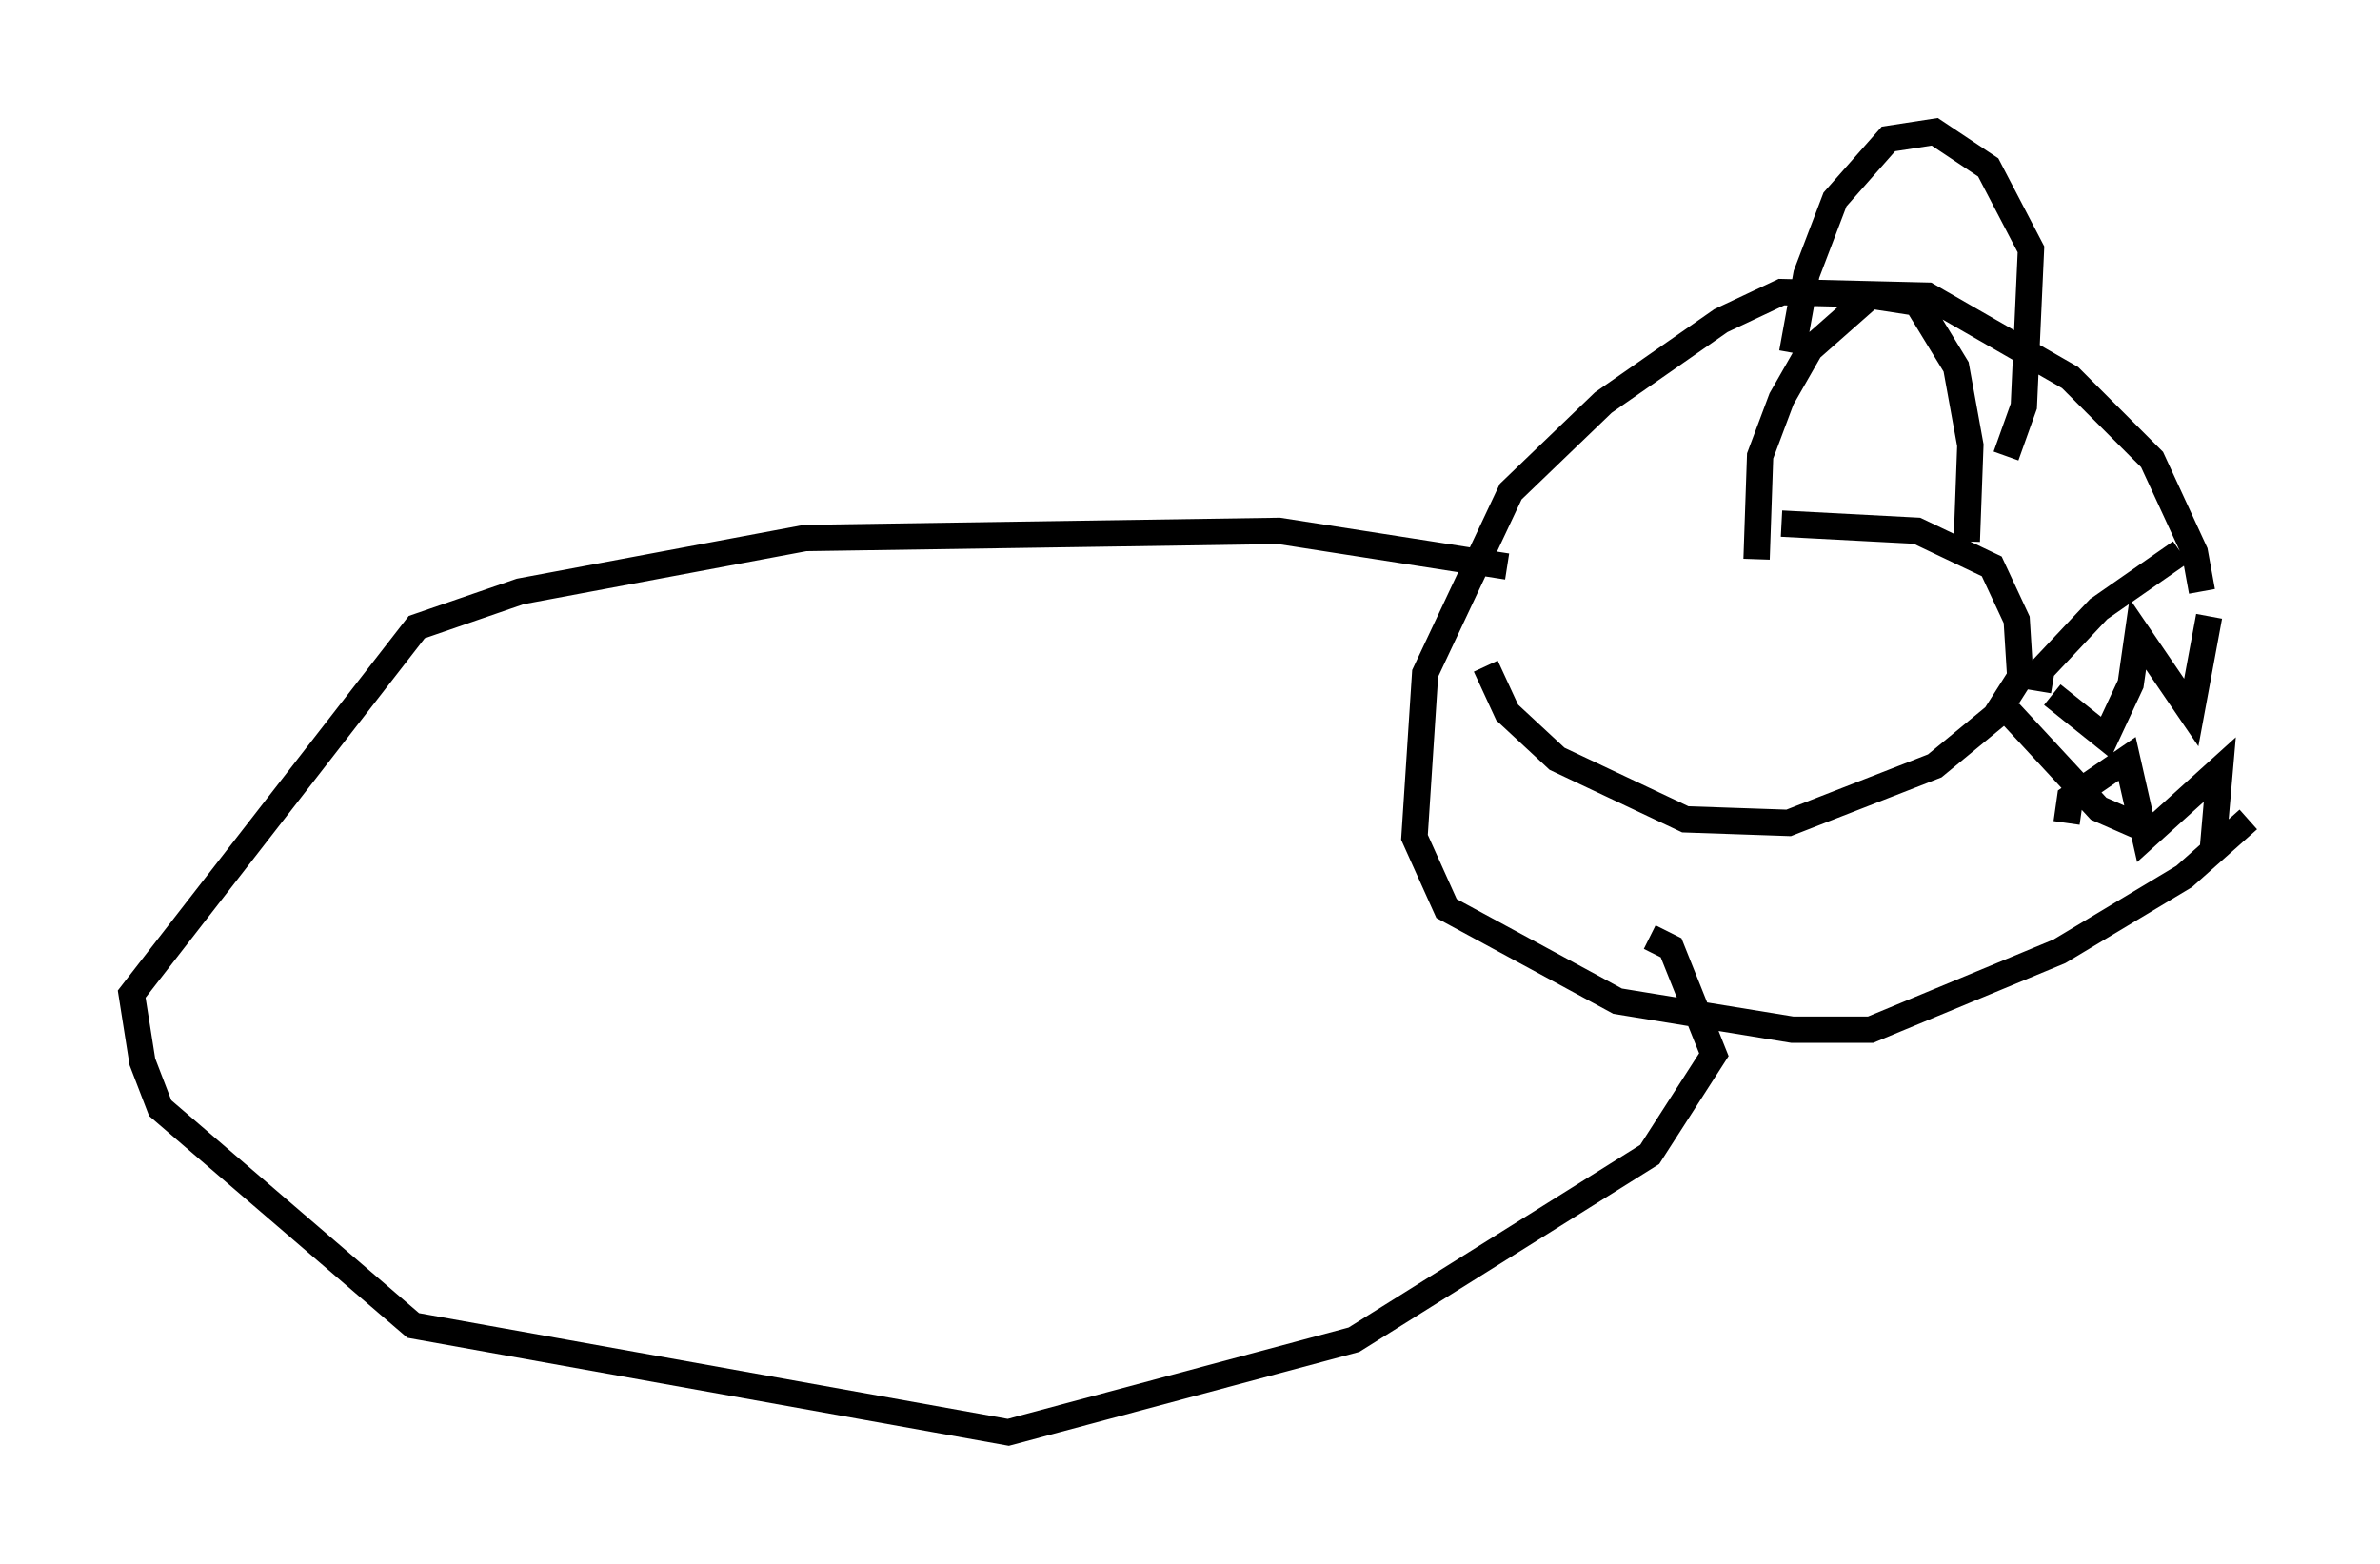 <?xml version="1.0" encoding="utf-8" ?>
<svg baseProfile="full" height="59.391" version="1.1" width="90.378" xmlns="http://www.w3.org/2000/svg" xmlns:ev="http://www.w3.org/2001/xml-events" xmlns:xlink="http://www.w3.org/1999/xlink"><defs /><rect fill="white" height="59.391" width="90.378" x="0" y="0" /><path d="M69.817, 18.532 m-13.396, 6.766 l0.812, 1.759 1.894, 1.759 l4.871, 2.3 3.924, 0.135 l5.548, -2.165 2.3, -1.894 l0.947, -1.488 -0.135, -2.165 l-0.947, -2.03 -2.842, -1.353 l-5.142, -0.271 m-0.947, 1.353 l0.135, -3.924 0.812, -2.165 l1.083, -1.894 2.3, -2.03 l1.759, 0.271 1.488, 2.436 l0.541, 2.977 -0.135, 3.654 m2.706, 5.683 l0.135, -0.812 2.165, -2.3 l3.112, -2.165 m-6.495, 6.089 l3.383, 3.654 2.165, 0.947 m-3.924, -5.277 l2.03, 1.624 0.947, -2.03 l0.271, -1.894 2.03, 2.977 l0.677, -3.654 m-5.413, 7.848 l0.135, -0.947 2.165, -1.488 l0.677, 2.977 2.842, -2.571 l-0.271, 3.112 m-0.406, -9.878 l-0.271, -1.488 -1.624, -3.518 l-3.112, -3.112 -5.413, -3.112 l-5.548, -0.135 -2.3, 1.083 l-4.465, 3.112 -3.518, 3.383 l-3.248, 6.901 -0.406, 6.225 l1.218, 2.706 6.495, 3.518 l6.631, 1.083 2.977, 0.0 l7.172, -2.977 4.736, -2.842 l2.436, -2.165 m-9.202, -13.802 l0.677, -1.894 0.271, -5.954 l-1.624, -3.112 -2.03, -1.353 l-1.759, 0.271 -2.03, 2.3 l-1.083, 2.842 -0.541, 2.977 m-10.825, 8.119 l-8.66, -1.353 -17.997, 0.271 l-10.825, 2.03 -3.924, 1.353 l-10.825, 13.938 0.406, 2.571 l0.677, 1.759 9.607, 8.254 l22.598, 4.059 13.126, -3.518 l11.231, -7.036 2.436, -3.789 l-1.624, -4.059 -0.812, -0.406 " fill="none" stroke="black" stroke-width="1" /></svg>